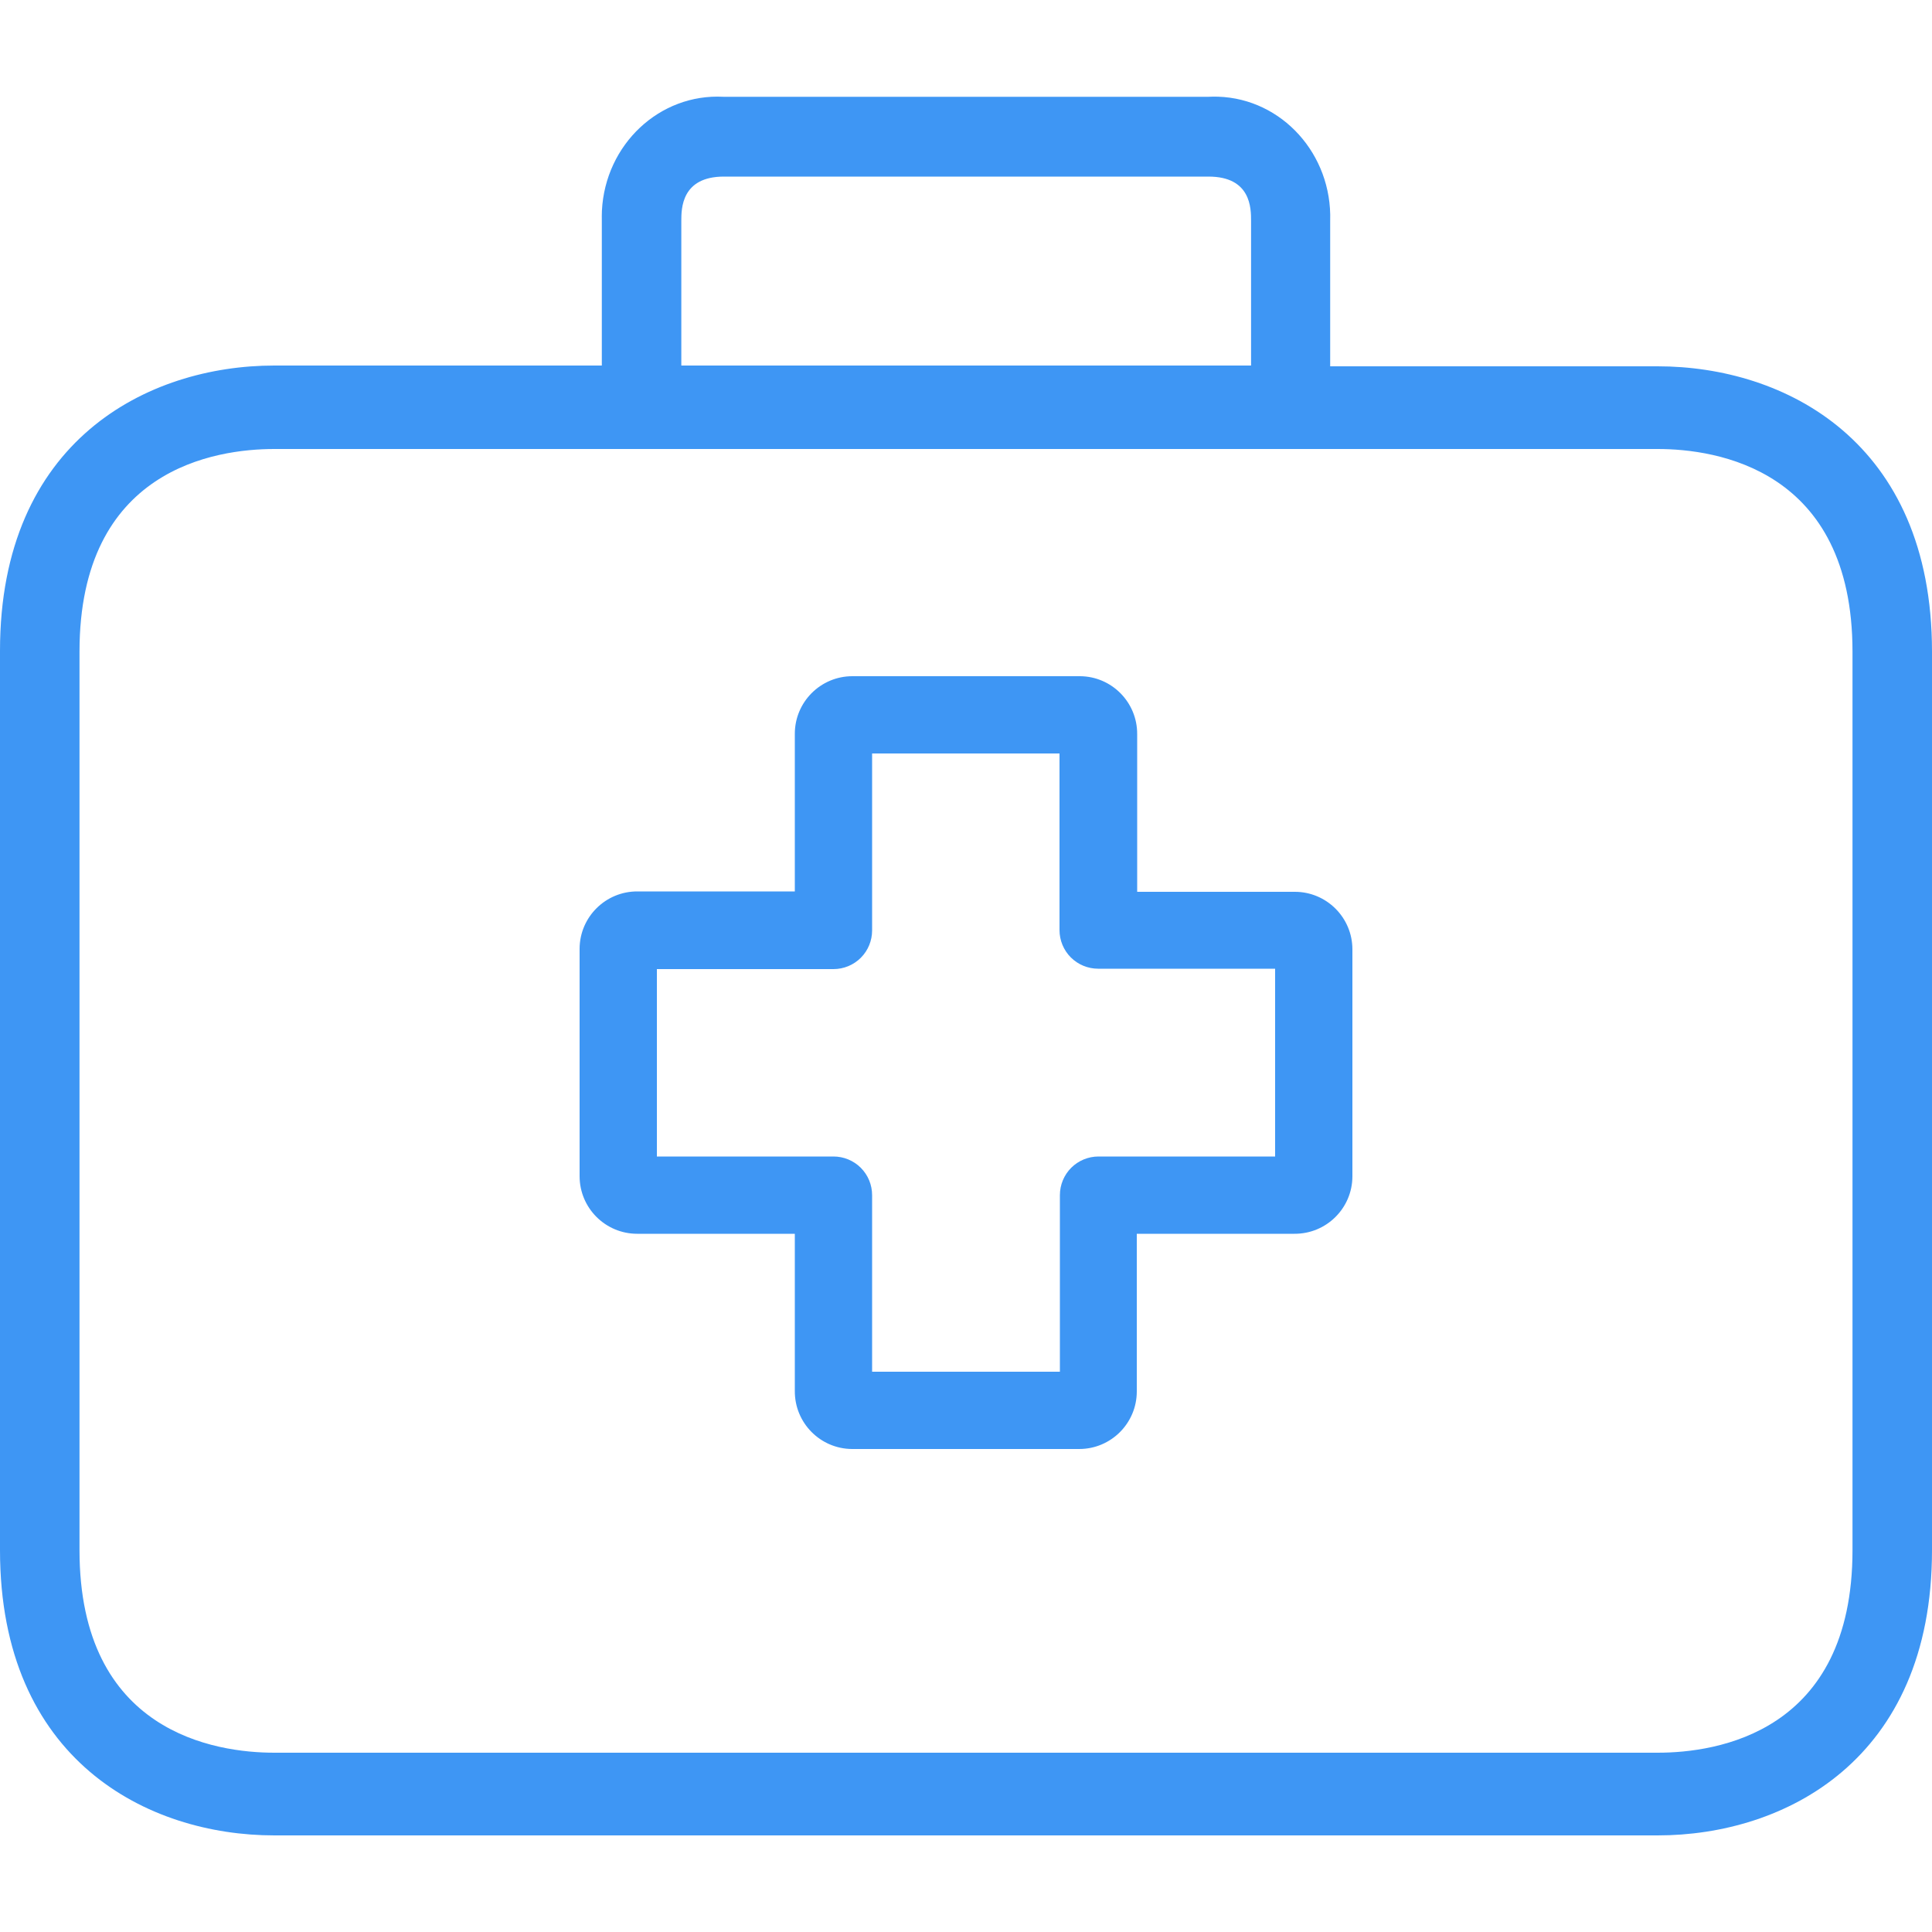 <svg width="20" height="20" viewBox="0 0 20 20" fill="none" xmlns="http://www.w3.org/2000/svg">
<path d="M13.404 9.232H11.772V7.6C11.774 7.271 11.509 7.002 11.18 7H8.824C8.495 7 8.228 7.267 8.228 7.596V9.228H6.6C6.271 9.226 6.002 9.491 6 9.82V12.176C6 12.505 6.267 12.772 6.596 12.772H8.228V14.4C8.226 14.729 8.491 14.998 8.82 15H11.172C11.501 15 11.768 14.733 11.768 14.404V12.772H13.4C13.729 12.774 13.998 12.509 14 12.18V9.828C14 9.499 13.733 9.232 13.404 9.232ZM13.2 11.972H11.372C11.266 11.972 11.164 12.014 11.089 12.089C11.014 12.164 10.972 12.266 10.972 12.372V14.2H9.028V12.372C9.028 12.266 8.986 12.164 8.911 12.089C8.836 12.014 8.734 11.972 8.628 11.972H6.8V10.032H8.628C8.734 10.032 8.836 9.99 8.911 9.915C8.986 9.84 9.028 9.738 9.028 9.632V7.8H10.968V9.628C10.968 9.734 11.01 9.836 11.085 9.911C11.16 9.986 11.262 10.028 11.368 10.028H13.2V11.972Z" fill="#3E96F4"/>
<path d="M17.16 3.792H13.77V2.286C13.791 1.598 13.272 1.023 12.611 1.001C12.578 1 12.544 1 12.51 1.002H7.49C6.829 0.966 6.266 1.494 6.231 2.181C6.23 2.216 6.229 2.251 6.23 2.286V3.784H2.84C1.531 3.784 0 4.559 0 6.737V16.047C0 18.225 1.531 19 2.84 19H17.16C18.469 19 20 18.225 20 16.047V6.746C20 4.567 18.473 3.792 17.16 3.792ZM7.053 2.286C7.053 2.162 7.053 1.828 7.494 1.828H12.51C12.951 1.828 12.951 2.157 12.951 2.286V3.784H7.053V2.286ZM19.177 16.047C19.177 17.939 17.77 18.144 17.16 18.144H2.84C2.235 18.144 0.823 17.939 0.823 16.047V6.746C0.823 4.854 2.23 4.648 2.84 4.648H17.16C17.765 4.648 19.177 4.854 19.177 6.746V16.047Z" fill="#3E96F4"/>
</svg>
